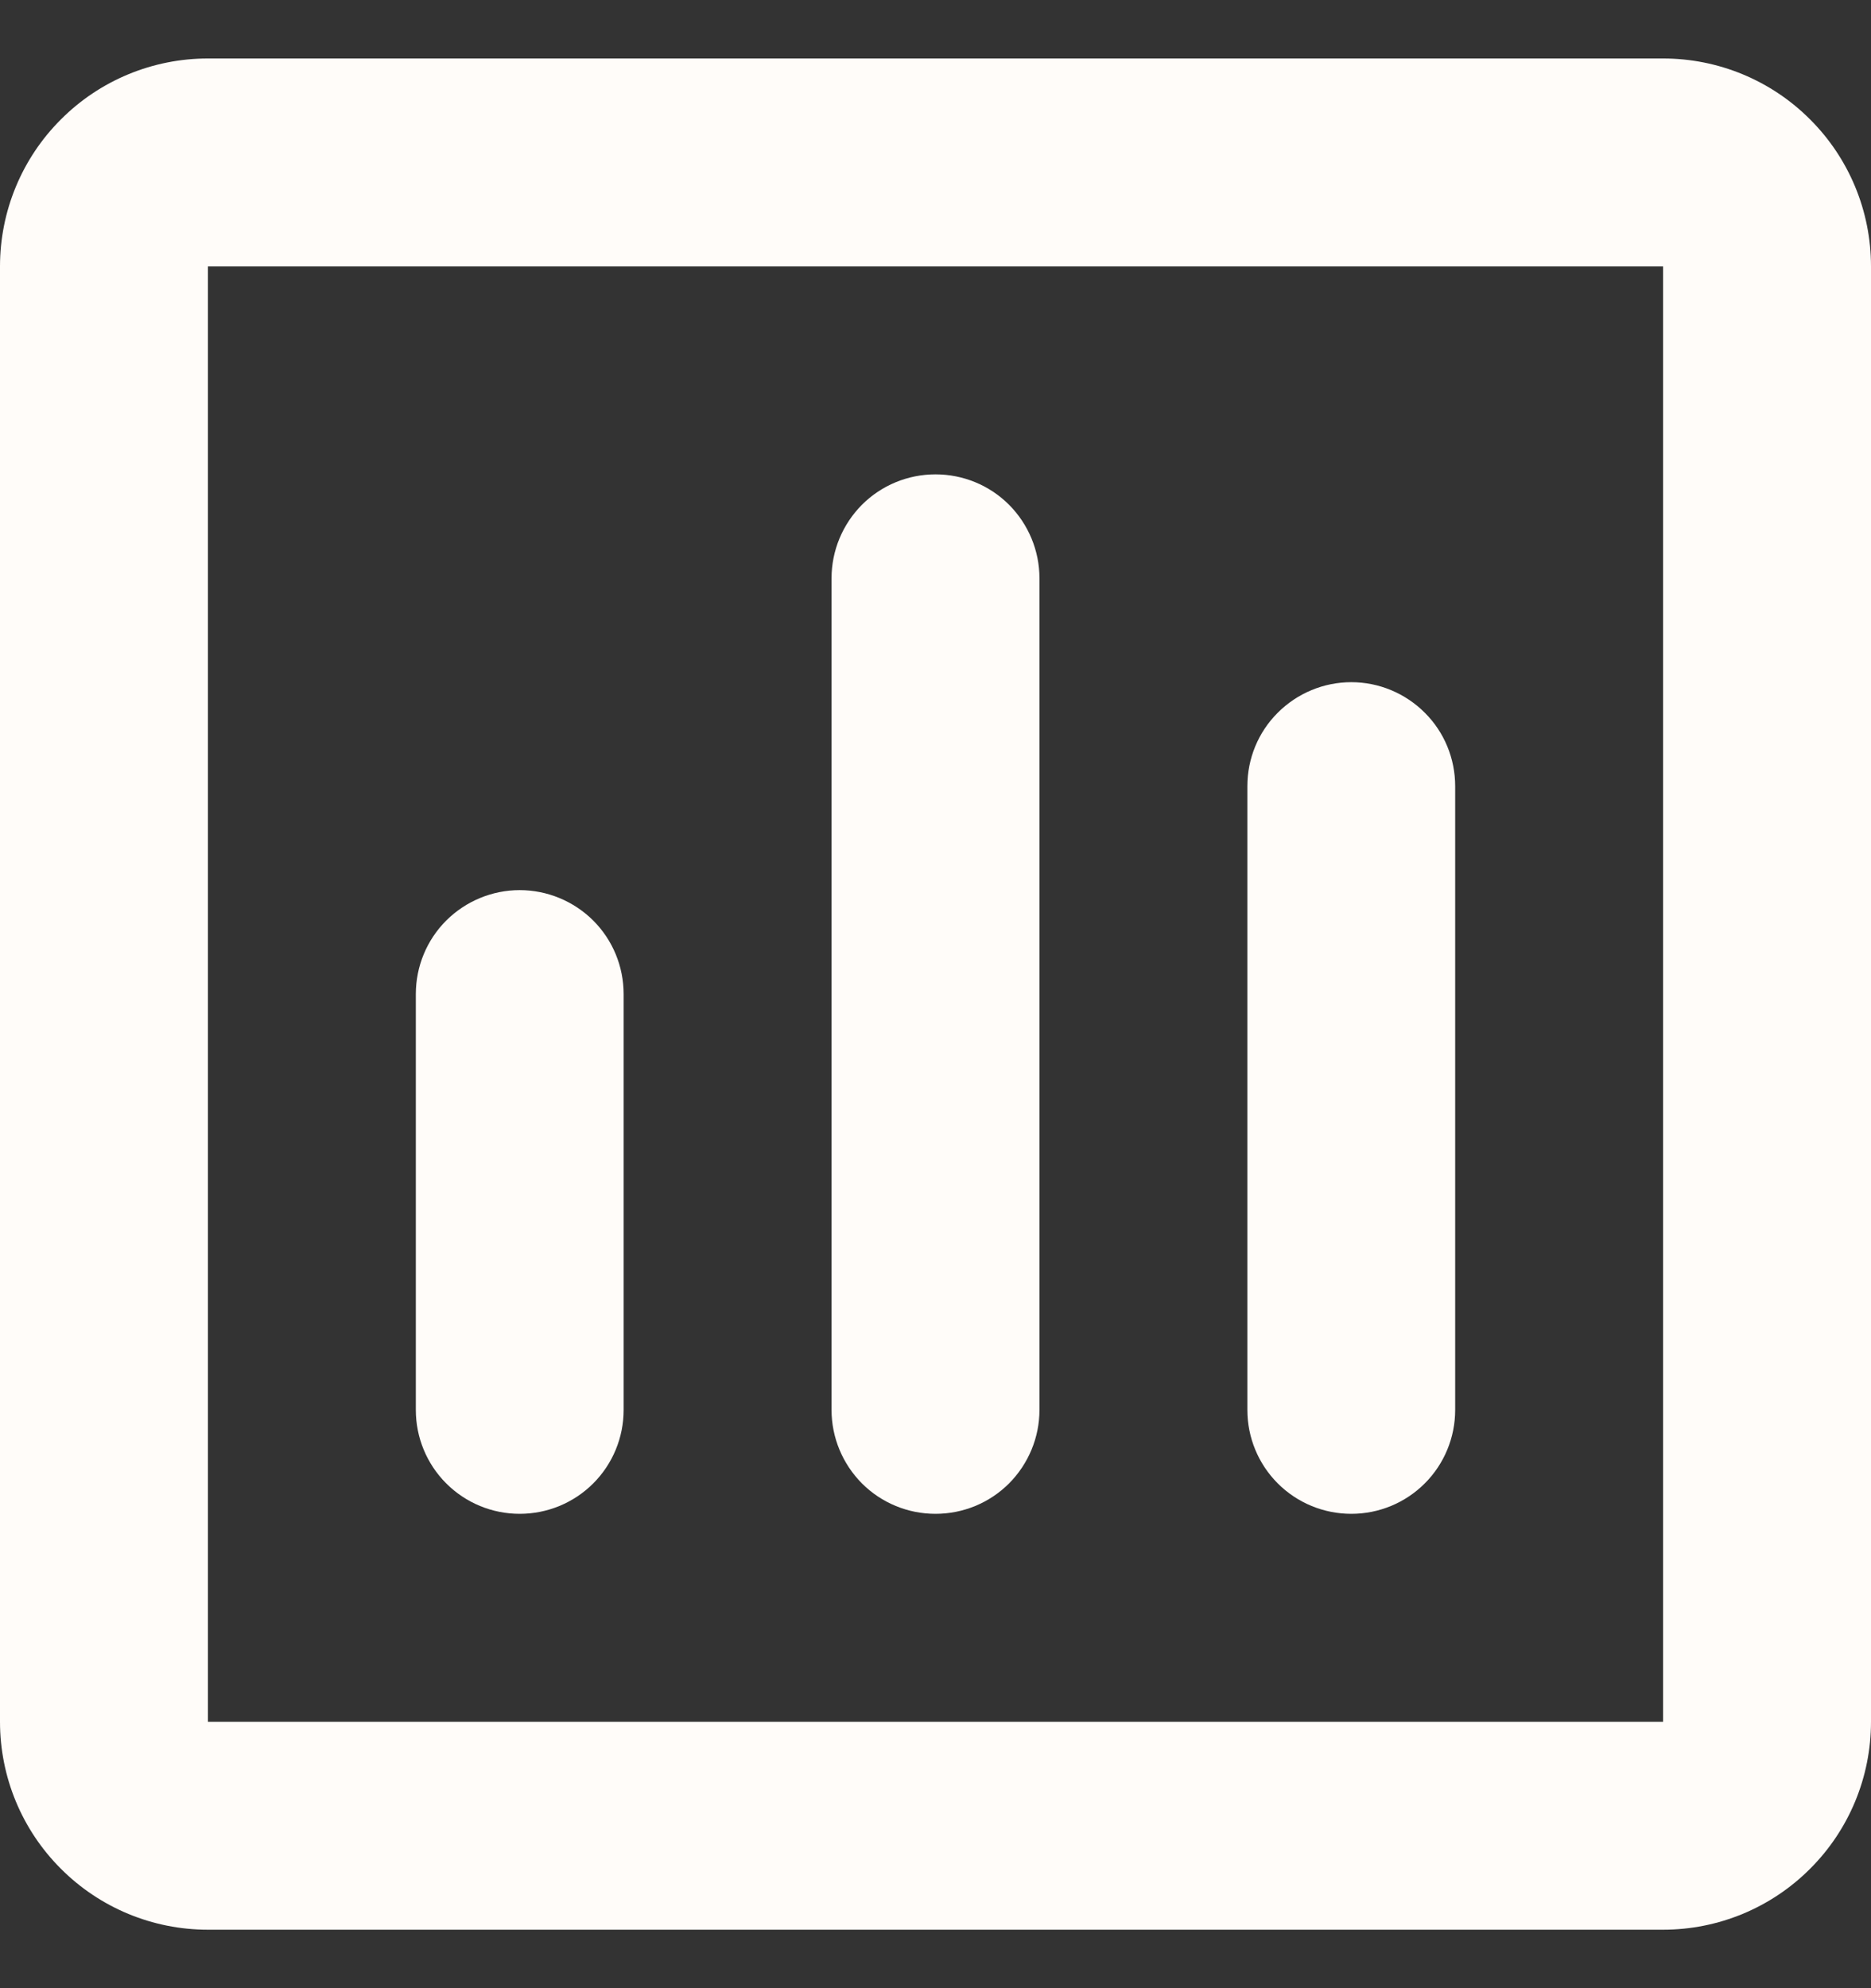 <svg width="16" height="17" viewBox="0 0 16 17" fill="none" xmlns="http://www.w3.org/2000/svg">
<rect x="0" y="0" width="16" height="17" fill="#333333" stroke="none"/>
<path d="M0 2.278C0 1.806 0.187 1.354 0.521 1.021C0.854 0.687 1.306 0.5 1.778 0.5H14.222C14.694 0.5 15.146 0.687 15.479 1.021C15.813 1.354 16 1.806 16 2.278V14.722C16 15.194 15.813 15.646 15.479 15.979C15.146 16.313 14.694 16.5 14.222 16.5H1.778C1.306 16.5 0.854 16.313 0.521 15.979C0.187 15.646 0 15.194 0 14.722V2.278ZM14.222 2.278H1.778V14.722H14.222V2.278ZM8 4.056C8.236 4.056 8.462 4.149 8.629 4.316C8.795 4.483 8.889 4.709 8.889 4.944V12.056C8.889 12.291 8.795 12.517 8.629 12.684C8.462 12.851 8.236 12.944 8 12.944C7.764 12.944 7.538 12.851 7.371 12.684C7.205 12.517 7.111 12.291 7.111 12.056V4.944C7.111 4.709 7.205 4.483 7.371 4.316C7.538 4.149 7.764 4.056 8 4.056ZM11.556 5.833C11.791 5.833 12.017 5.927 12.184 6.094C12.351 6.26 12.444 6.486 12.444 6.722V12.056C12.444 12.291 12.351 12.517 12.184 12.684C12.017 12.851 11.791 12.944 11.556 12.944C11.32 12.944 11.094 12.851 10.927 12.684C10.76 12.517 10.667 12.291 10.667 12.056V6.722C10.667 6.486 10.76 6.26 10.927 6.094C11.094 5.927 11.32 5.833 11.556 5.833ZM4.444 7.611C4.68 7.611 4.906 7.705 5.073 7.871C5.24 8.038 5.333 8.264 5.333 8.5V12.056C5.333 12.291 5.24 12.517 5.073 12.684C4.906 12.851 4.68 12.944 4.444 12.944C4.209 12.944 3.983 12.851 3.816 12.684C3.649 12.517 3.556 12.291 3.556 12.056V8.5C3.556 8.264 3.649 8.038 3.816 7.871C3.983 7.705 4.209 7.611 4.444 7.611Z" fill="#FFFCF9"/>
</svg>
